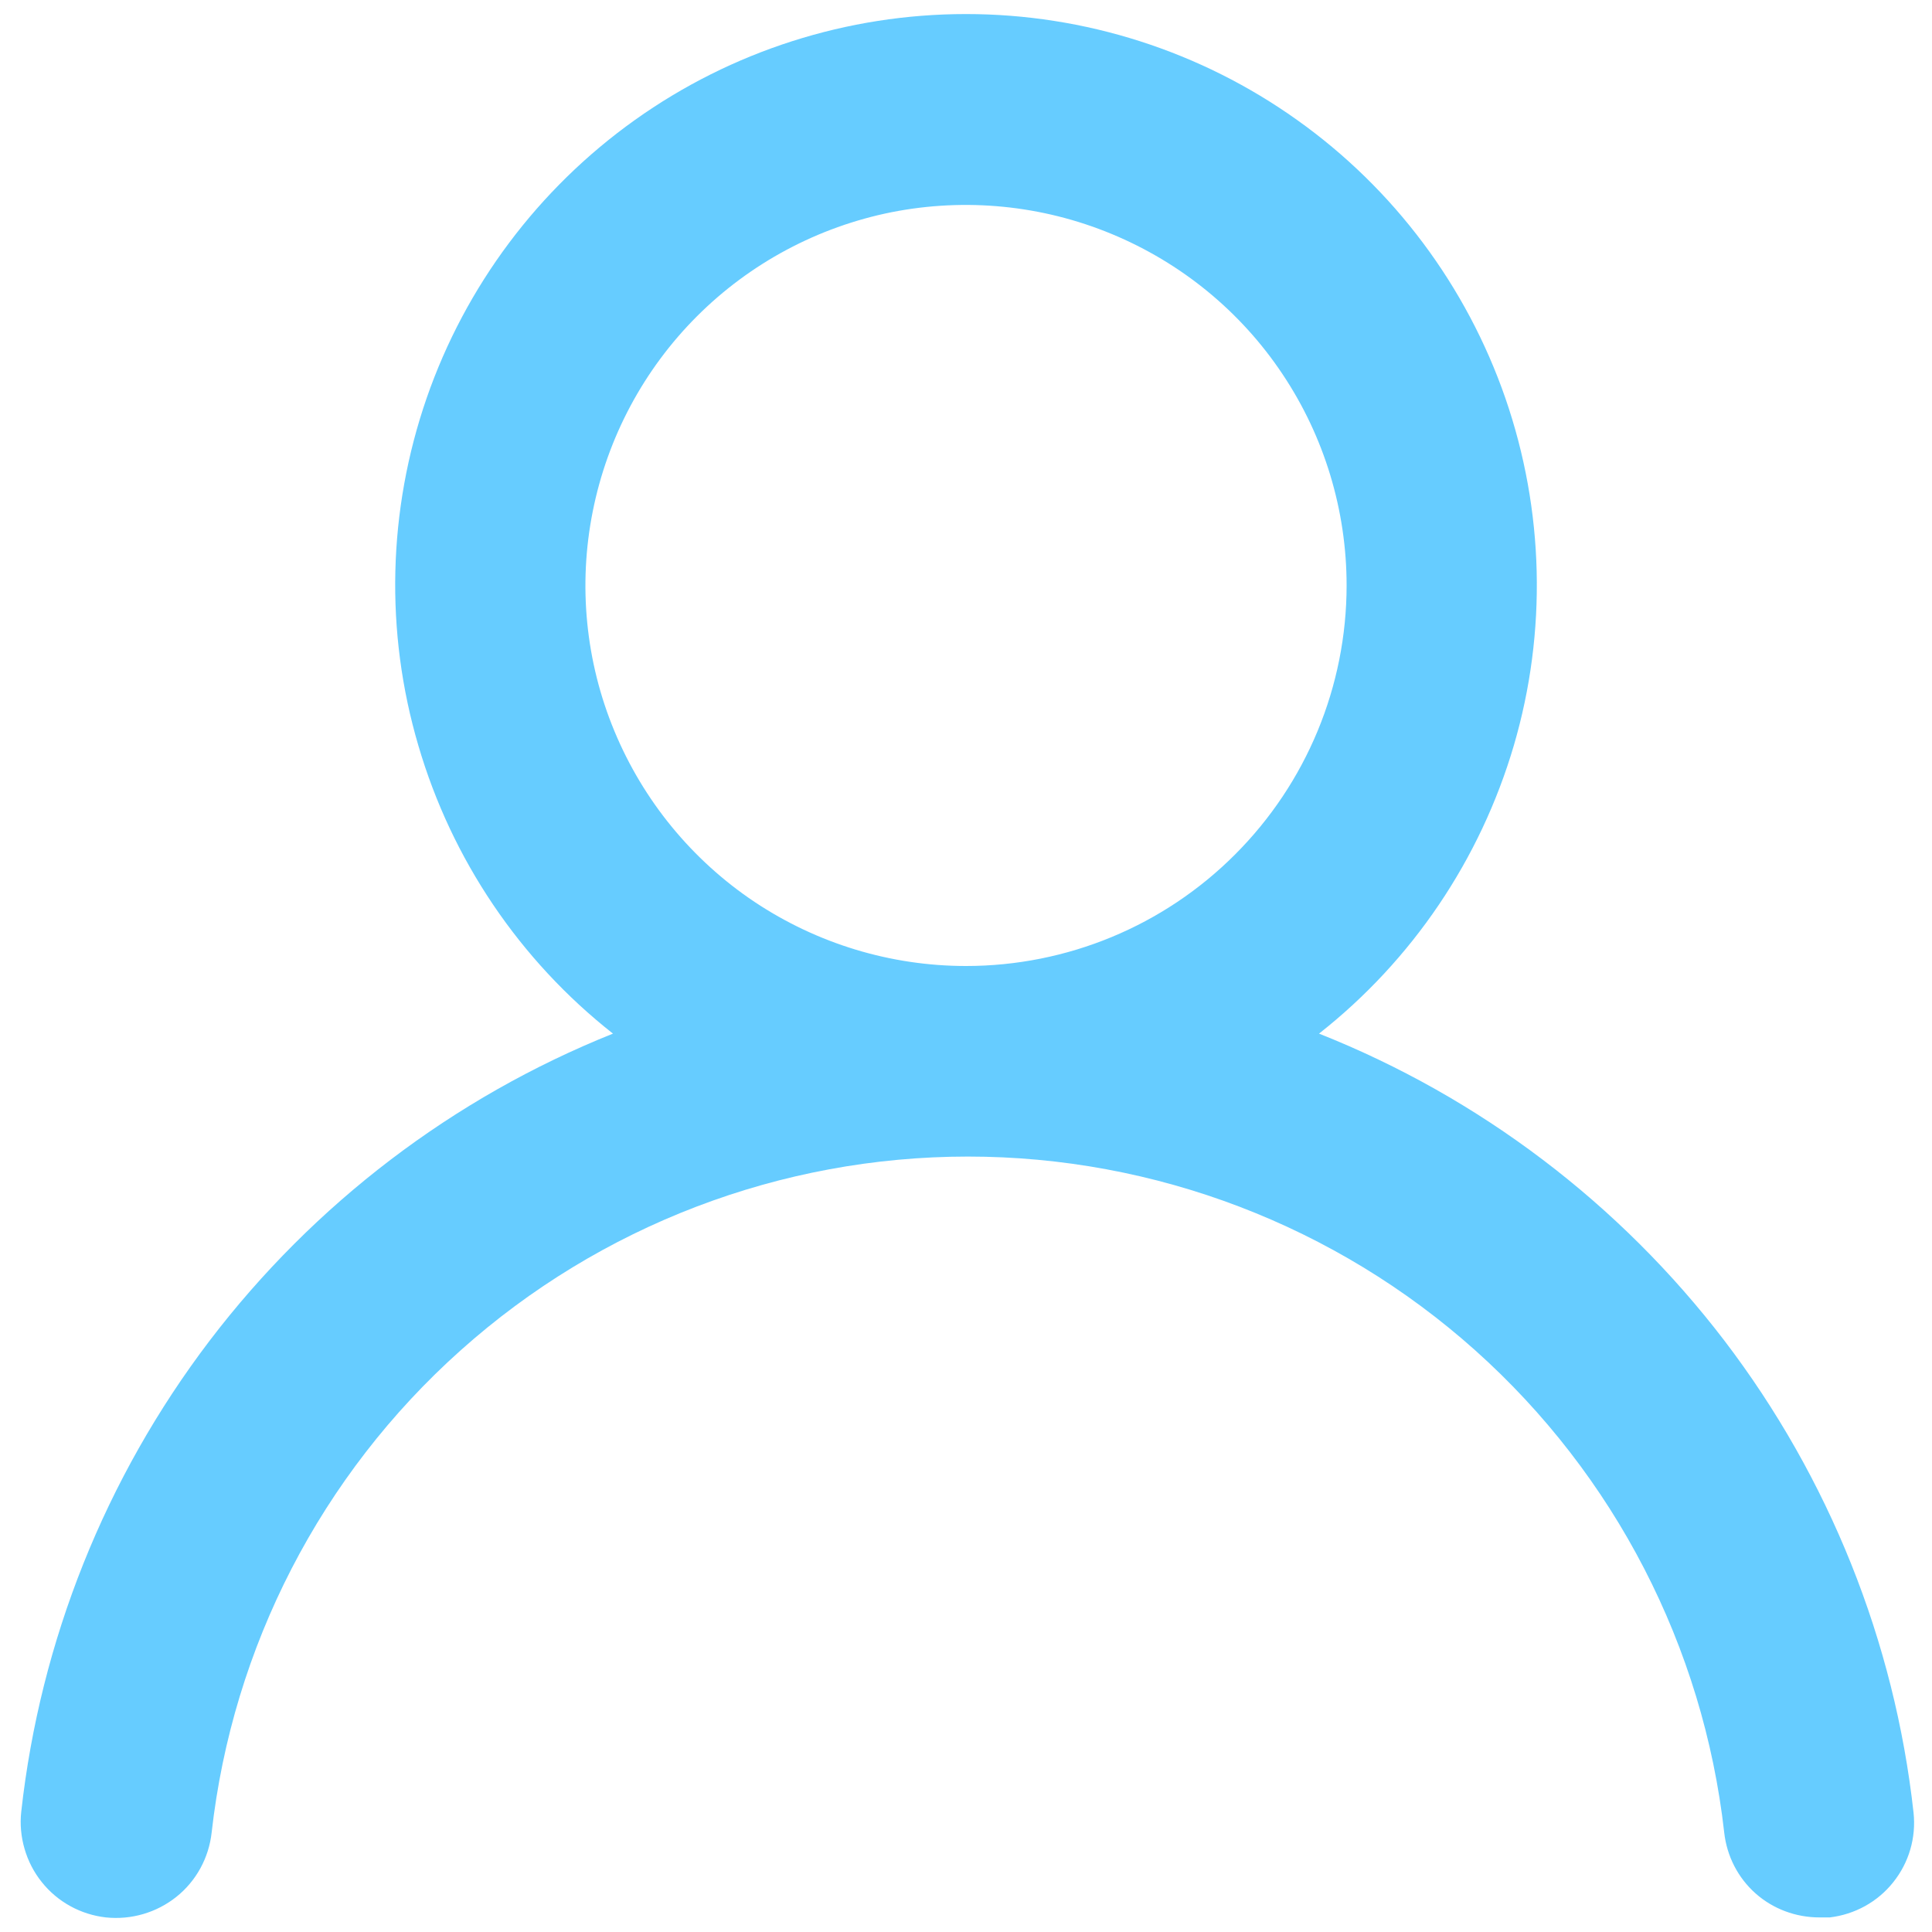 <svg width="11" height="11" viewBox="0 0 11 11" fill="none" xmlns="http://www.w3.org/2000/svg">
<path d="M7.51 5.885C8.041 5.467 8.428 4.894 8.619 4.245C8.809 3.597 8.792 2.906 8.571 2.267C8.35 1.629 7.936 1.075 7.385 0.683C6.835 0.291 6.176 0.08 5.5 0.08C4.824 0.08 4.165 0.291 3.615 0.683C3.065 1.075 2.65 1.629 2.429 2.267C2.208 2.906 2.191 3.597 2.382 4.245C2.572 4.894 2.959 5.467 3.49 5.885C2.581 6.249 1.787 6.854 1.193 7.634C0.6 8.414 0.229 9.341 0.121 10.315C0.113 10.386 0.12 10.459 0.14 10.527C0.16 10.596 0.193 10.66 0.238 10.716C0.328 10.829 0.46 10.901 0.603 10.917C0.747 10.932 0.891 10.89 1.004 10.8C1.117 10.71 1.189 10.578 1.205 10.434C1.324 9.376 1.828 8.398 2.623 7.688C3.417 6.978 4.445 6.585 5.511 6.585C6.576 6.585 7.605 6.978 8.399 7.688C9.193 8.398 9.698 9.376 9.817 10.434C9.832 10.568 9.895 10.691 9.995 10.78C10.095 10.869 10.225 10.917 10.359 10.917H10.418C10.56 10.9 10.69 10.829 10.779 10.717C10.869 10.605 10.91 10.463 10.895 10.321C10.787 9.344 10.414 8.415 9.818 7.633C9.221 6.852 8.423 6.247 7.51 5.885ZM5.5 5.5C5.072 5.5 4.653 5.373 4.296 5.135C3.94 4.897 3.662 4.558 3.498 4.162C3.334 3.767 3.291 3.331 3.375 2.911C3.459 2.49 3.665 2.104 3.968 1.801C4.271 1.498 4.657 1.292 5.077 1.208C5.498 1.125 5.933 1.168 6.329 1.332C6.725 1.496 7.064 1.773 7.302 2.13C7.54 2.486 7.667 2.905 7.667 3.333C7.667 3.908 7.438 4.459 7.032 4.865C6.626 5.272 6.075 5.5 5.5 5.5Z" fill="#66CCFF"/>
</svg>
